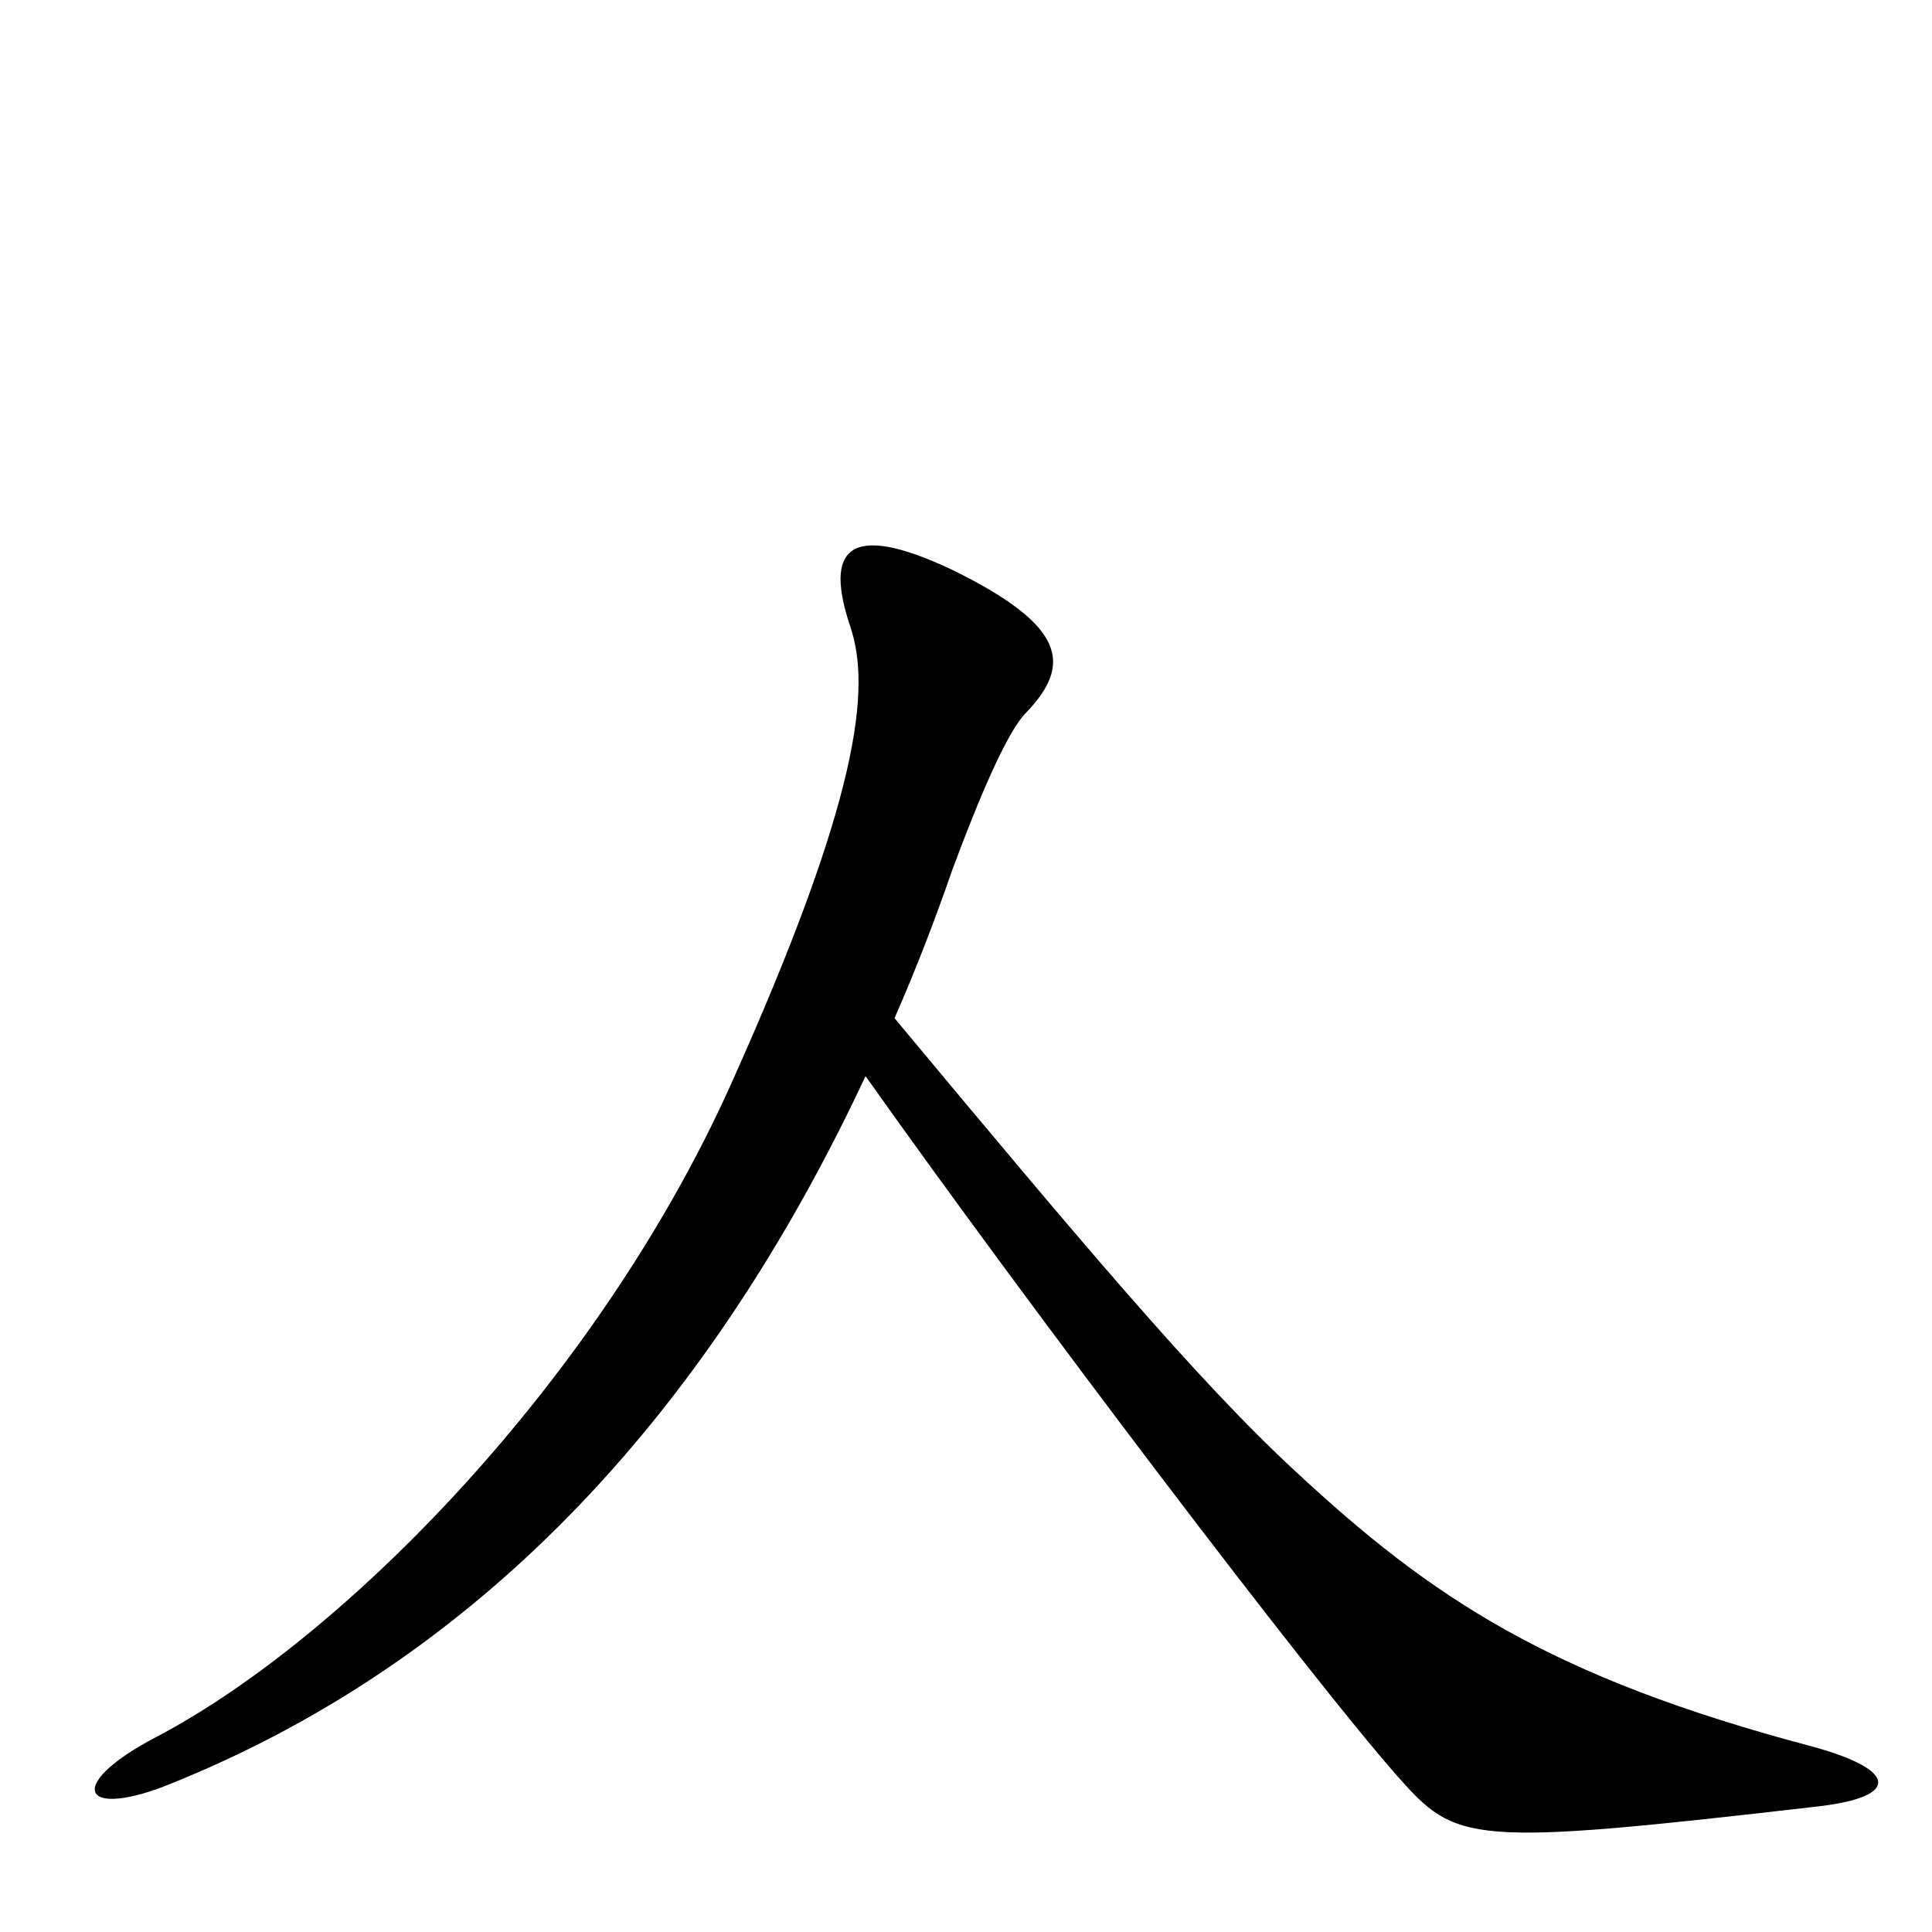 <svg xmlns="http://www.w3.org/2000/svg" viewBox="0 -1000 1000 1000">
	<path fill="#000000" d="M941 -65C984 -70 982 -84 938 -96C802 -132 741 -173 671 -238C620 -285 558 -359 463 -473C474 -498 484 -524 493 -550C506 -585 521 -621 531 -631C555 -656 552 -676 493 -705C438 -731 427 -715 440 -676C451 -644 445 -587 378 -438C309 -285 178 -152 81 -101C35 -77 41 -59 84 -75C262 -145 375 -287 448 -443C533 -323 678 -132 723 -81C754 -46 759 -44 941 -65Z"/>
</svg>